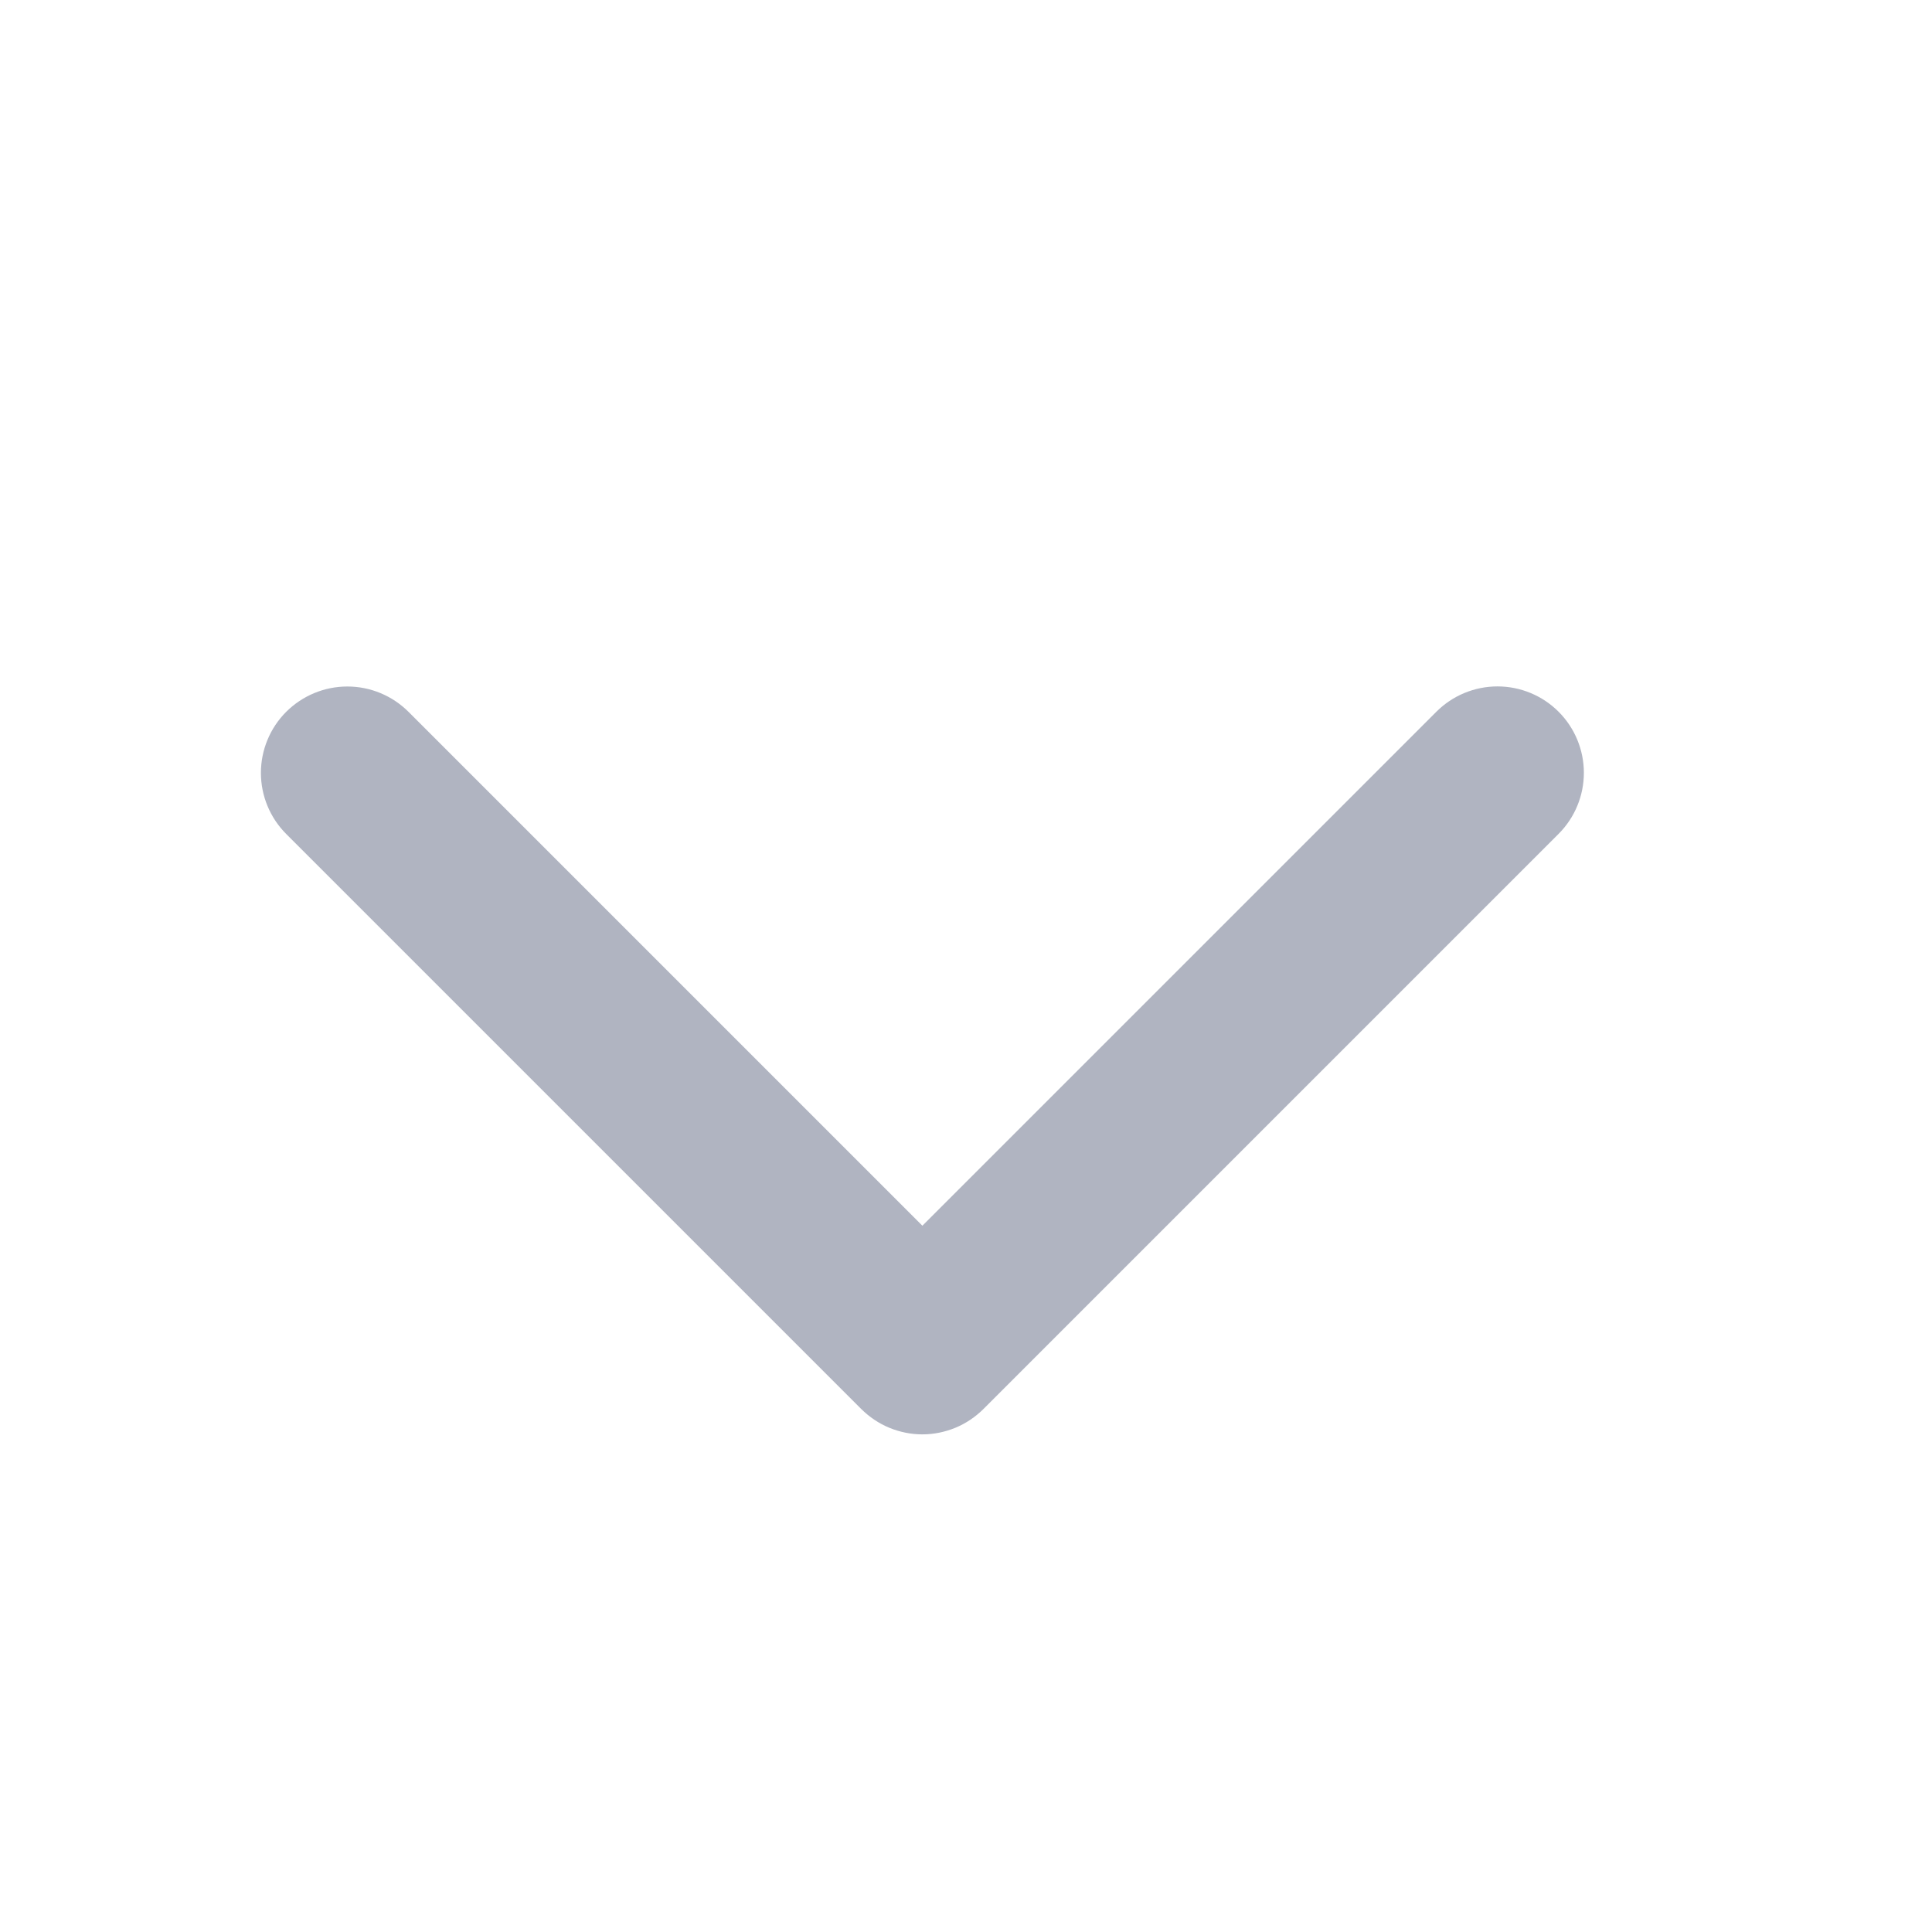 <svg width="21" height="21" viewBox="0 0 21 21" fill="none" xmlns="http://www.w3.org/2000/svg">
<path d="M16.94 9.065L10.69 15.315C10.602 15.402 10.499 15.472 10.385 15.519C10.271 15.566 10.149 15.591 10.026 15.591C9.902 15.591 9.78 15.566 9.666 15.519C9.552 15.472 9.449 15.402 9.361 15.315L3.111 9.065C2.935 8.889 2.836 8.65 2.836 8.401C2.836 8.152 2.935 7.913 3.111 7.737C3.288 7.561 3.526 7.462 3.776 7.462C4.025 7.462 4.263 7.561 4.44 7.737L10.026 13.323L15.613 7.736C15.789 7.56 16.028 7.461 16.277 7.461C16.526 7.461 16.765 7.56 16.941 7.736C17.117 7.912 17.216 8.151 17.216 8.4C17.216 8.649 17.117 8.888 16.941 9.064L16.94 9.065Z" fill="#B0B4C1"/>
</svg>
